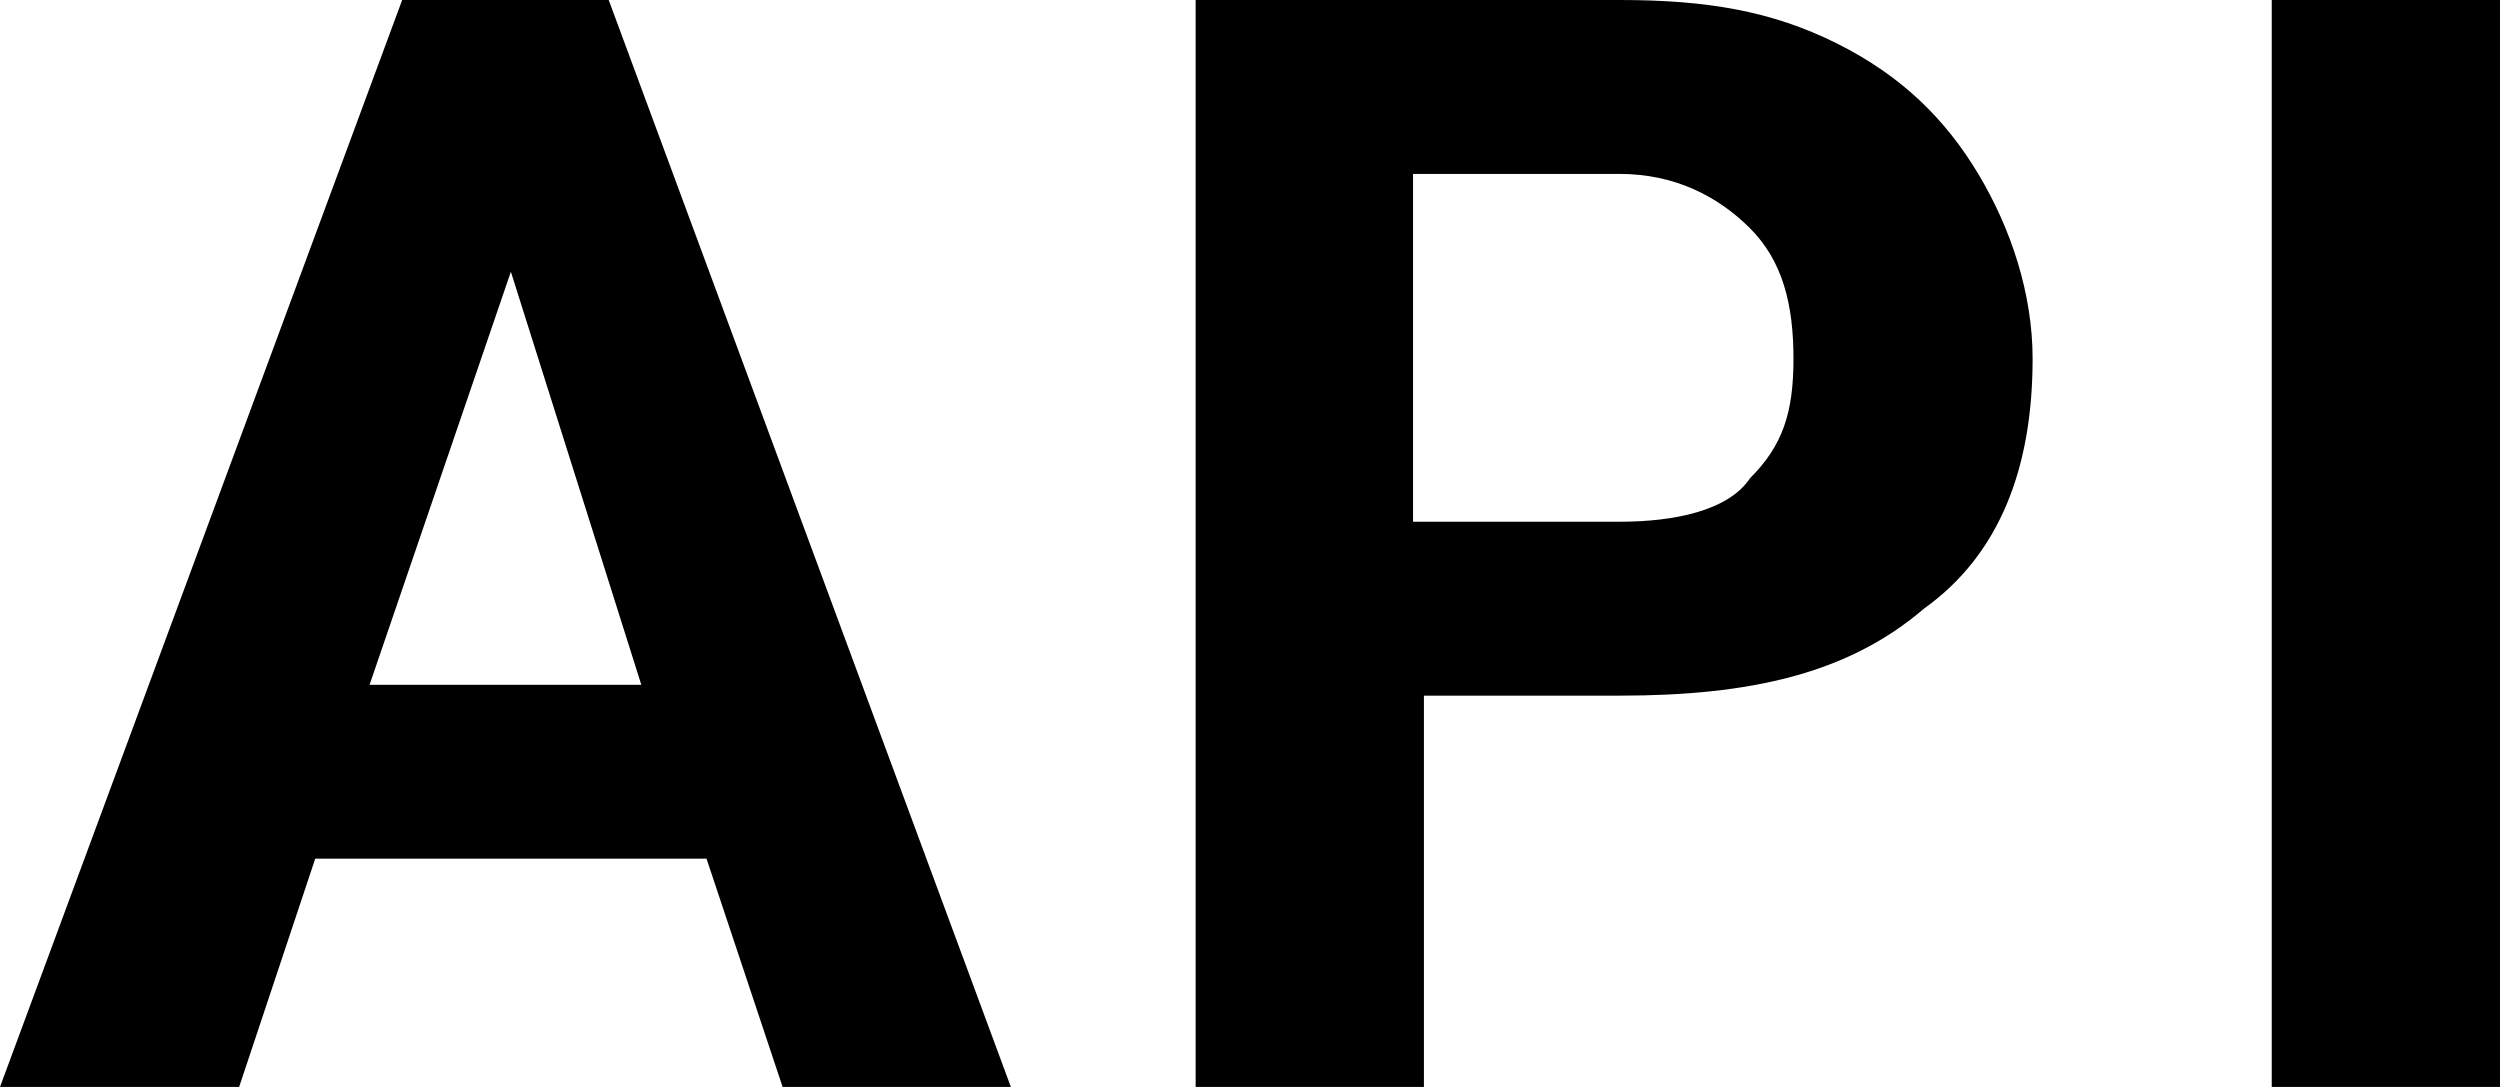 <svg xmlns="http://www.w3.org/2000/svg" viewBox="0 0 23 10"><path d="M6.5 7.9H2.9L2.2 10H0L3.7 0h1.9l3.7 10H7.2l-.7-2.1zM3.4 6.3h2.5L4.7 2.5 3.4 6.3zm9.7.2V10H11V0h3.9c.8 0 1.4.1 2 .4s1 .7 1.3 1.2c.3.5.5 1.1.5 1.7 0 1-.3 1.8-1 2.3-.7.6-1.6.8-2.8.8h-1.8zm0-1.7h1.8c.5 0 1-.1 1.2-.4.3-.3.4-.6.4-1.1 0-.5-.1-.9-.4-1.2-.3-.3-.7-.5-1.2-.5H13v3.2zM23 10h-2.1V0H23v10z"/></svg>